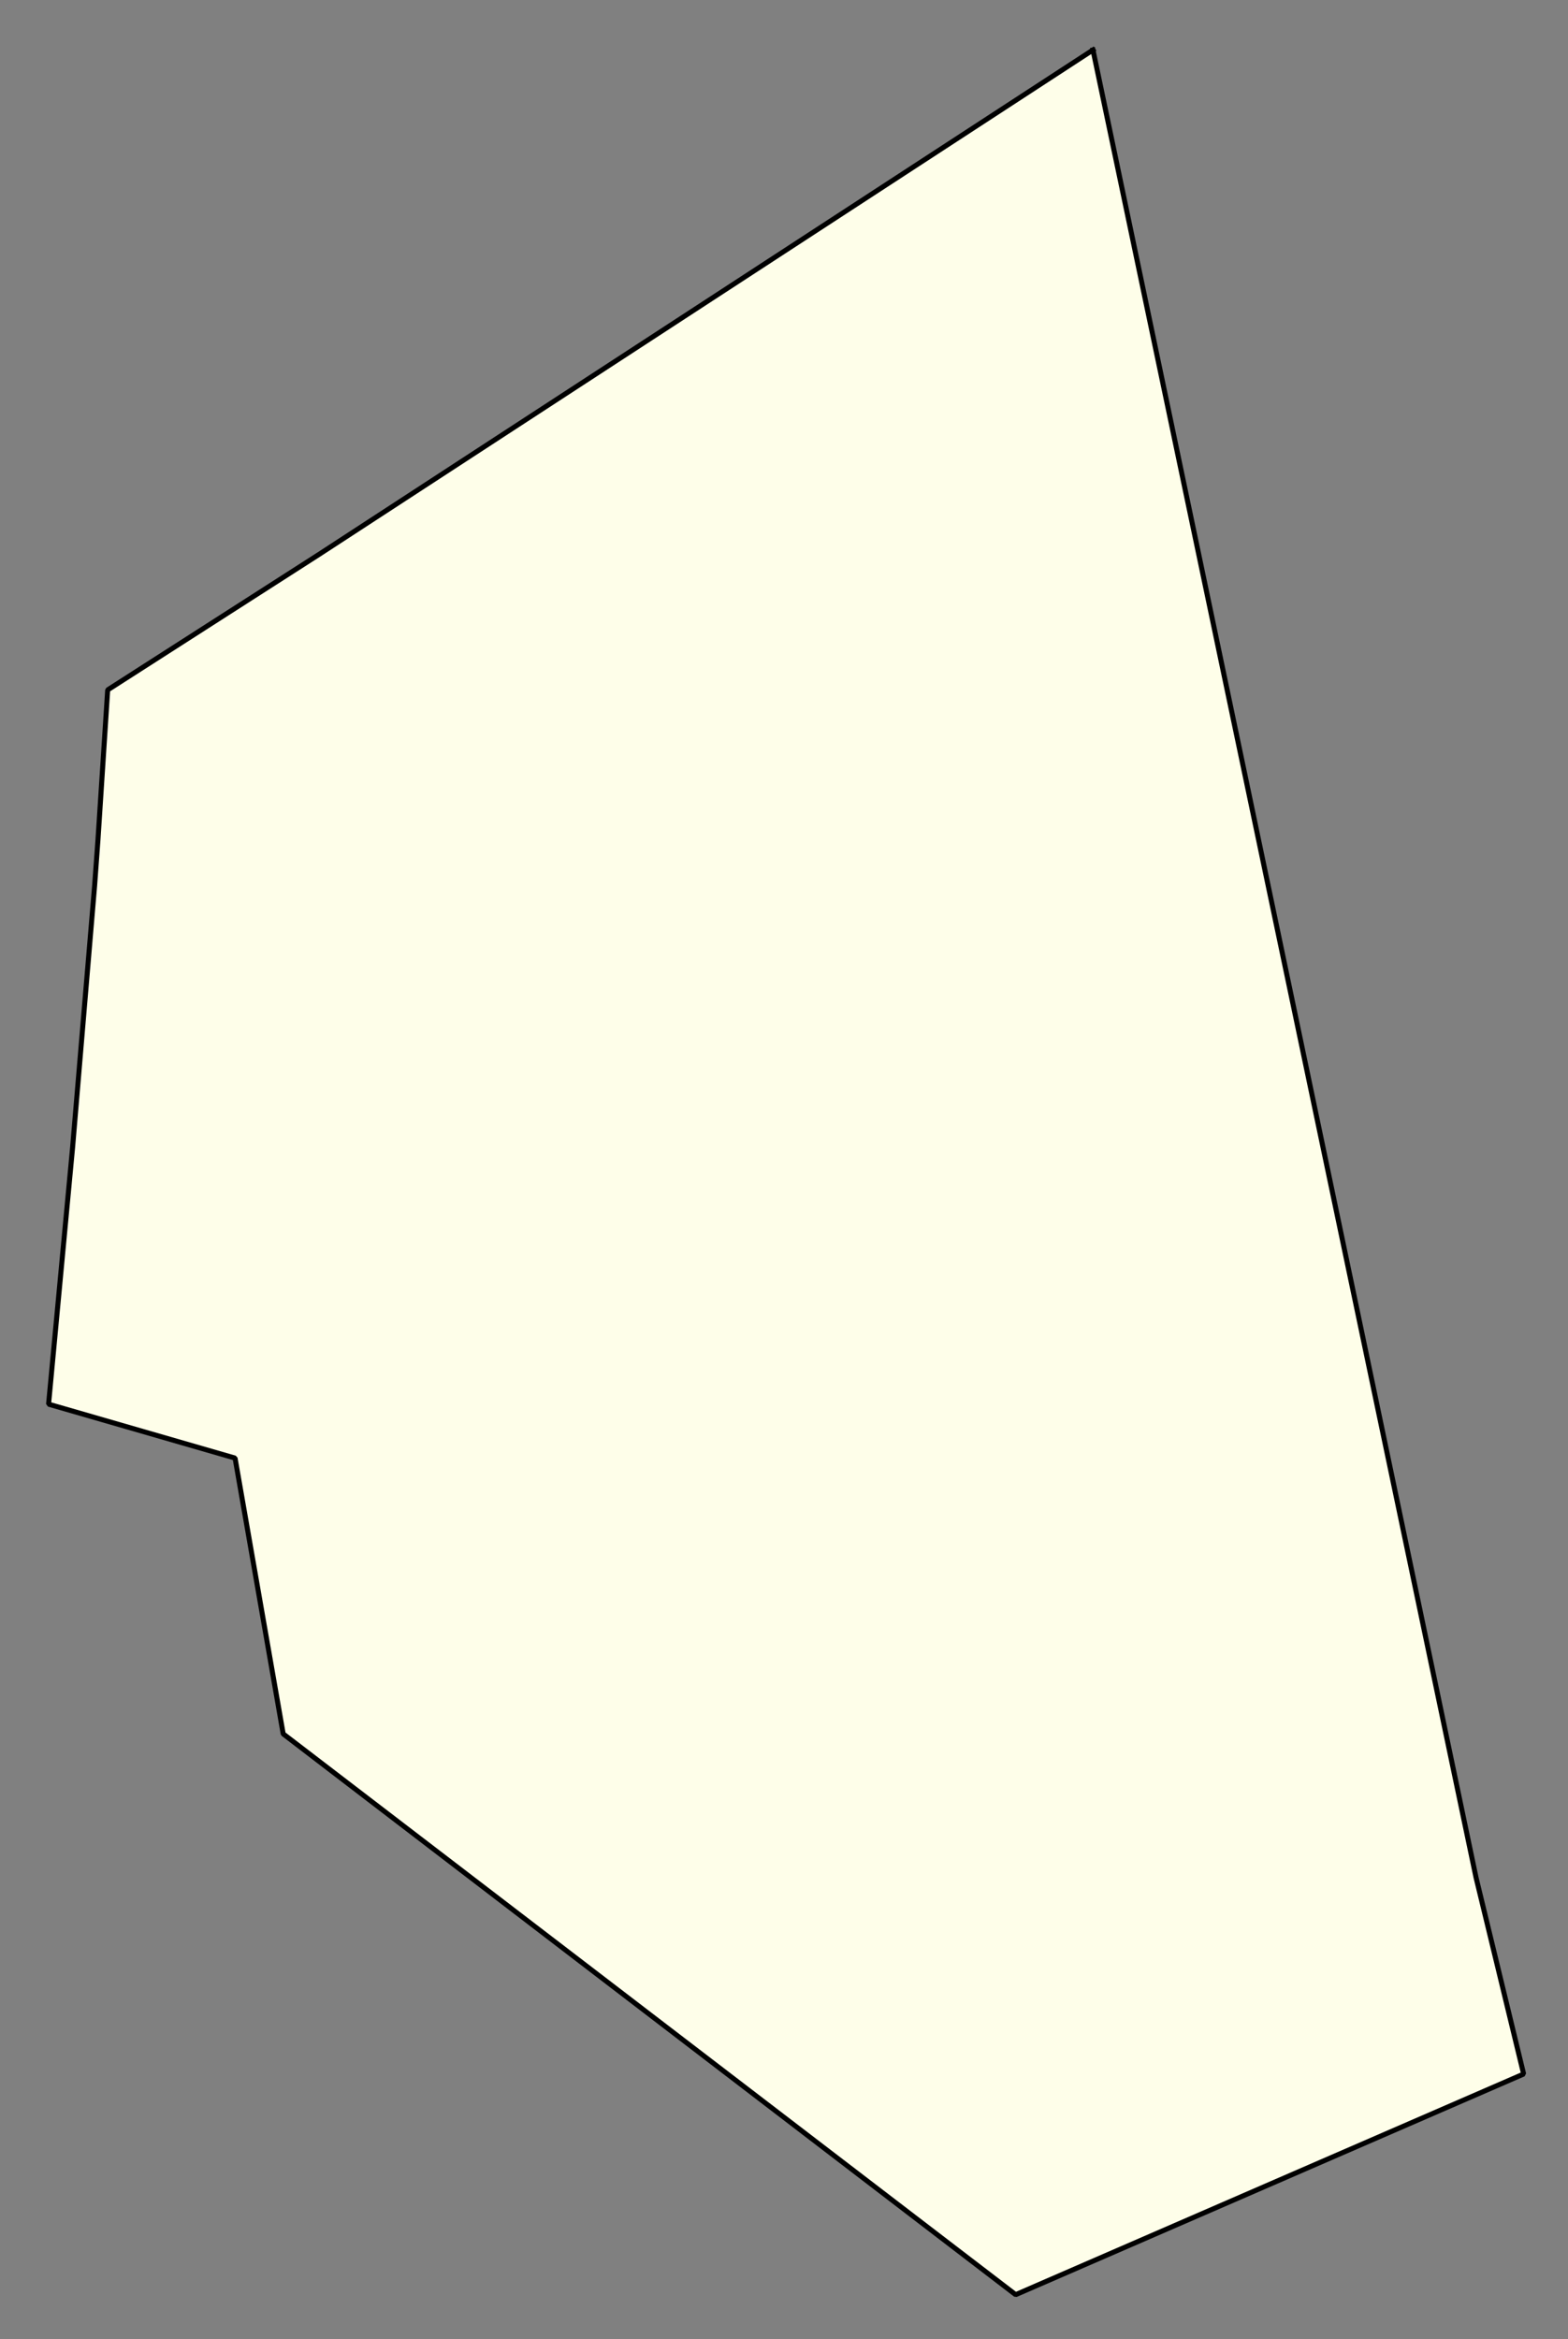 <svg xmlns="http://www.w3.org/2000/svg" role="img" viewBox="1172.76 190.88 69.48 103.61"><rect x="1172.76" y="190.88" width="69.48" height="103.61" fill="#808080" stroke="none"/><title>Westford</title><g id="g14955" fill="#fefee9" fill-opacity="1" fill-rule="evenodd" stroke="#000" stroke-linecap="square" stroke-linejoin="bevel" stroke-opacity="1" stroke-width=".098" transform="translate(-216.714 -21.7) scale(2.264)"><path id="path15133" fill-rule="evenodd" d="M 635.117,94.873 L 637.185,104.732 L 642.615,130.633 L 643.546,134.475 L 639.778,136.111 L 633.604,138.792 L 632.422,137.888 L 619.268,127.82 L 618.326,122.424 L 614.676,121.369 L 615.146,116.347 L 615.577,111.226 L 615.643,110.322 L 615.833,107.394 L 619.966,104.745 L 635.117,94.873"/></g></svg>